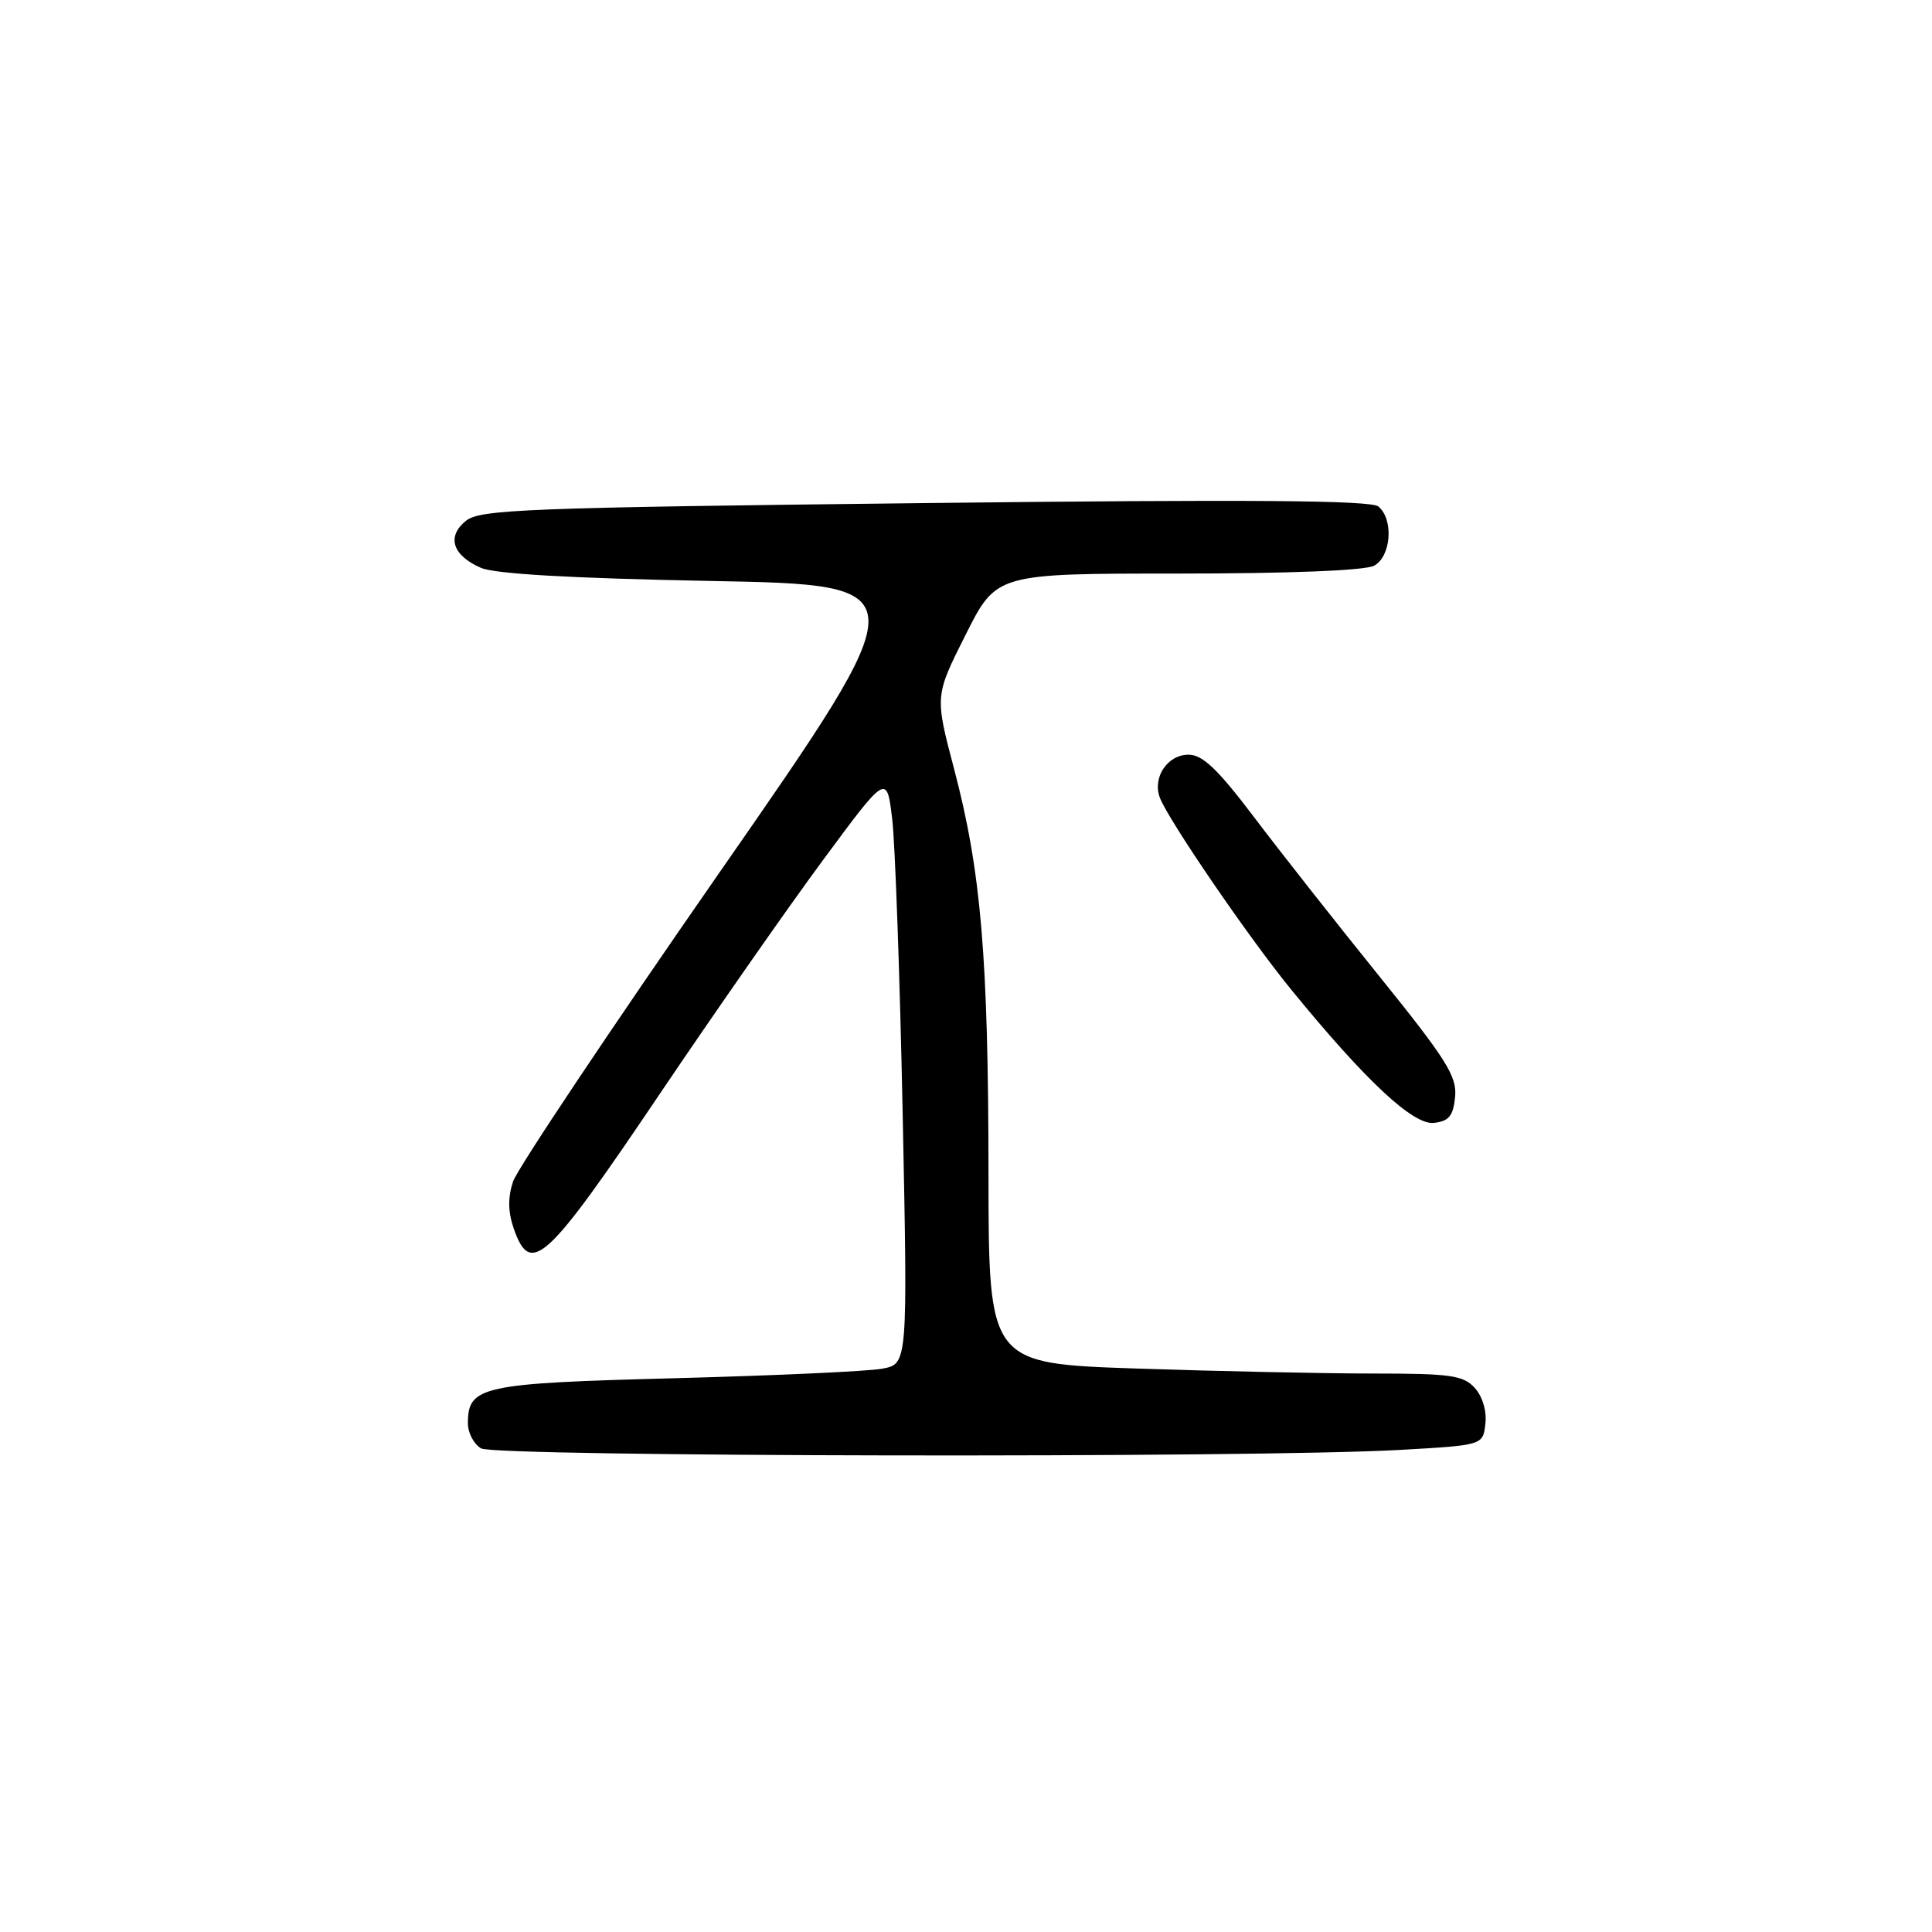 <?xml version="1.0" encoding="UTF-8" standalone="no"?>
<!DOCTYPE svg PUBLIC "-//W3C//DTD SVG 1.1//EN" "http://www.w3.org/Graphics/SVG/1.1/DTD/svg11.dtd" >
<svg xmlns="http://www.w3.org/2000/svg" xmlns:xlink="http://www.w3.org/1999/xlink" version="1.1" viewBox="0 0 256 256">
 <g >
 <path fill="currentColor"
d=" M 185.50 192.12 C 196.50 191.50 196.50 191.50 196.82 188.66 C 197.02 186.98 196.44 185.04 195.42 183.91 C 193.90 182.24 192.24 182.00 182.01 182.00 C 175.58 182.00 161.47 181.70 150.66 181.34 C 131.00 180.68 131.00 180.68 130.98 155.59 C 130.96 126.77 130.00 115.46 126.42 101.88 C 123.87 92.21 123.87 92.21 127.95 84.11 C 132.02 76.00 132.02 76.00 156.08 76.00 C 170.75 76.00 180.89 75.60 182.07 74.96 C 184.34 73.75 184.70 68.82 182.64 67.11 C 181.64 66.29 165.63 66.16 122.55 66.66 C 69.67 67.26 63.61 67.50 61.74 69.01 C 59.15 71.10 59.95 73.59 63.72 75.24 C 65.57 76.05 75.77 76.63 94.16 76.98 C 121.83 77.50 121.83 77.50 95.41 115.50 C 80.88 136.40 68.54 154.88 67.98 156.56 C 67.28 158.69 67.31 160.59 68.08 162.81 C 70.31 169.18 72.36 167.29 87.30 145.13 C 94.58 134.33 104.35 120.33 109.02 114.01 C 117.50 102.53 117.50 102.53 118.22 108.51 C 118.61 111.81 119.24 129.40 119.61 147.62 C 120.28 180.73 120.28 180.73 116.89 181.36 C 115.03 181.71 102.70 182.27 89.50 182.62 C 63.73 183.29 62.00 183.67 62.00 188.61 C 62.00 189.87 62.79 191.36 63.75 191.92 C 65.67 193.04 166.35 193.21 185.50 192.12 Z  M 192.81 145.34 C 193.07 142.62 191.66 140.38 182.75 129.34 C 177.05 122.28 169.58 112.79 166.15 108.25 C 161.35 101.91 159.35 100.00 157.49 100.00 C 154.70 100.00 152.69 102.99 153.68 105.68 C 154.76 108.59 165.44 124.21 171.10 131.14 C 180.96 143.22 187.26 149.10 190.00 148.79 C 192.00 148.56 192.56 147.87 192.81 145.34 Z "/>
</g>
</svg>